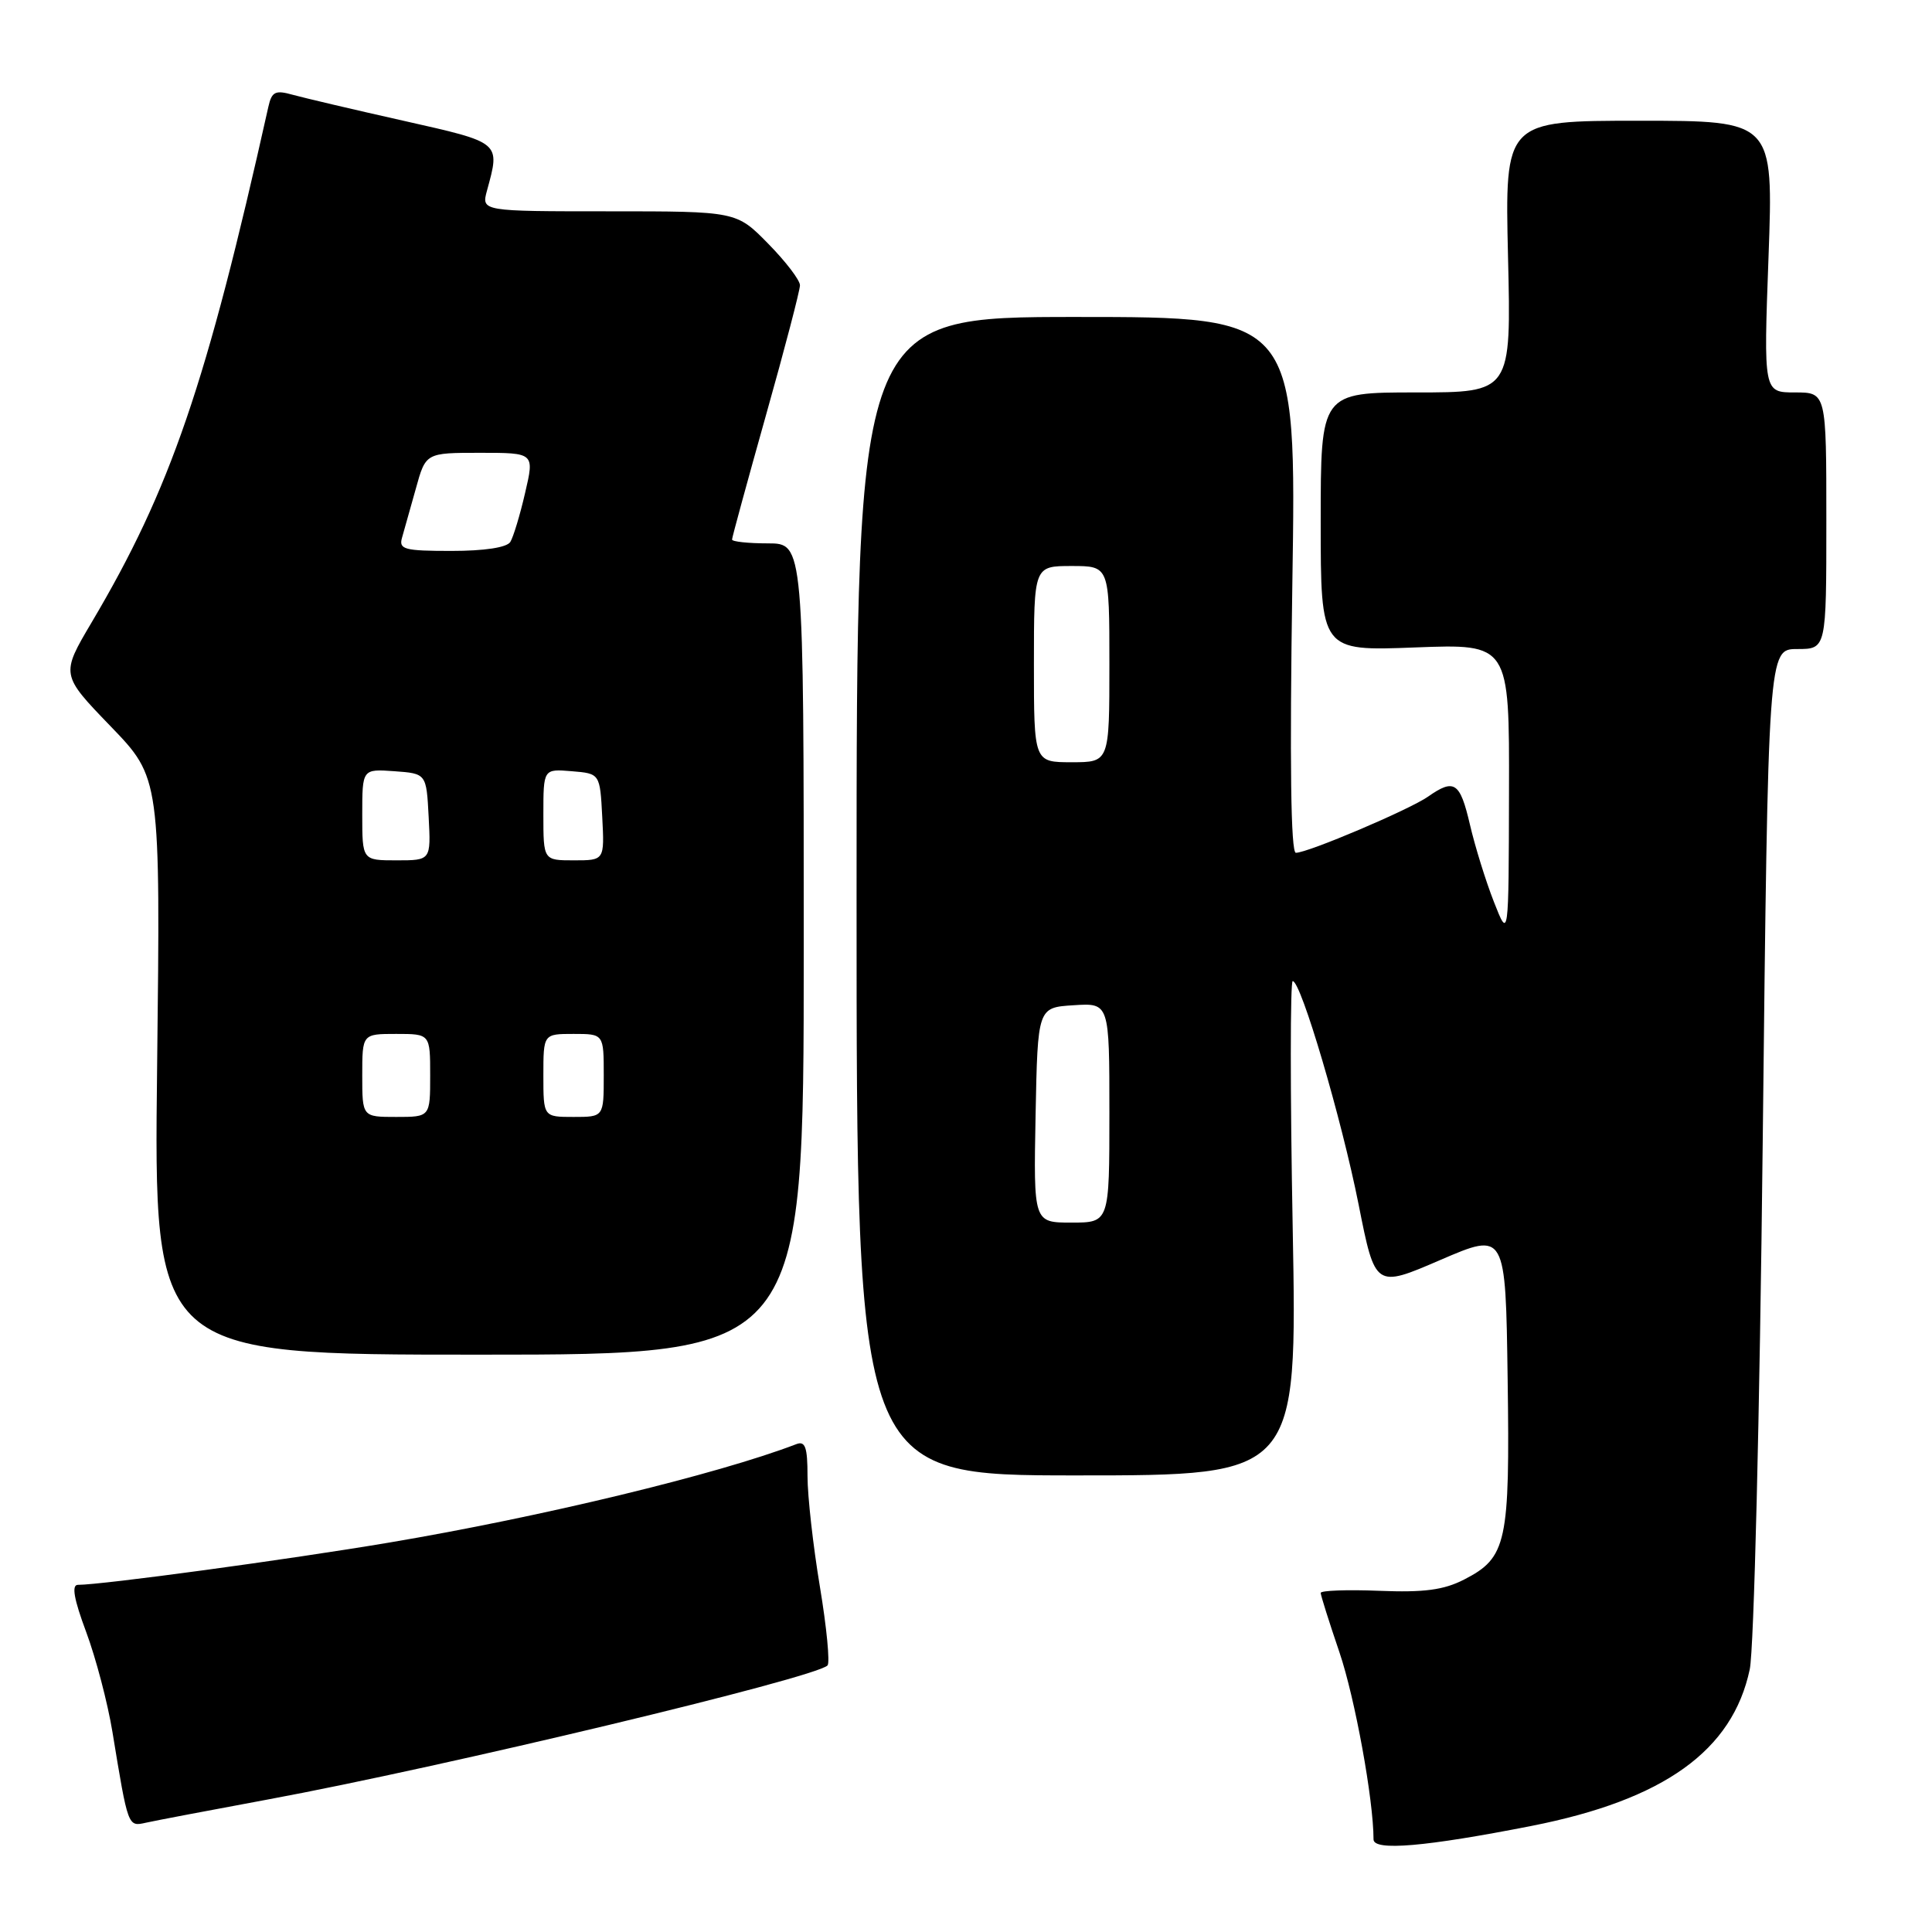 <?xml version="1.0" encoding="UTF-8" standalone="no"?>
<!DOCTYPE svg PUBLIC "-//W3C//DTD SVG 1.1//EN" "http://www.w3.org/Graphics/SVG/1.1/DTD/svg11.dtd" >
<svg xmlns="http://www.w3.org/2000/svg" xmlns:xlink="http://www.w3.org/1999/xlink" version="1.1" viewBox="0 0 256 256">
 <g >
 <path fill="currentColor"
d=" M 202.95 241.94 C 220.49 238.48 229.57 231.97 231.85 221.20 C 232.41 218.58 233.17 187.59 233.57 151.25 C 234.29 86.00 234.29 86.00 238.15 86.00 C 242.00 86.00 242.00 86.00 242.00 69.00 C 242.00 52.00 242.00 52.00 237.84 52.00 C 233.68 52.00 233.68 52.00 234.34 34.00 C 234.99 16.00 234.99 16.00 217.19 16.00 C 199.40 16.00 199.40 16.00 199.82 34.00 C 200.25 52.00 200.25 52.00 187.62 52.00 C 175.00 52.00 175.00 52.00 175.00 69.14 C 175.00 86.27 175.00 86.27 187.50 85.79 C 200.00 85.31 200.00 85.31 199.95 104.90 C 199.91 124.50 199.91 124.50 197.95 119.50 C 196.87 116.75 195.44 112.14 194.77 109.25 C 193.46 103.63 192.70 103.12 189.22 105.56 C 186.76 107.28 173.31 113.00 171.71 113.00 C 171.04 113.00 170.88 101.16 171.24 77.50 C 171.79 42.00 171.79 42.00 142.64 42.00 C 113.50 42.00 113.50 42.00 113.50 118.75 C 113.50 195.50 113.50 195.50 142.70 195.50 C 171.89 195.50 171.89 195.50 171.29 162.75 C 170.95 144.74 170.96 130.00 171.29 130.00 C 172.39 130.00 177.76 148.22 180.02 159.59 C 182.22 170.68 182.22 170.68 190.86 166.95 C 199.50 163.23 199.50 163.23 199.77 182.68 C 200.08 204.47 199.66 206.39 194.00 209.30 C 191.31 210.68 188.70 211.03 182.75 210.79 C 178.49 210.62 175.00 210.75 175.00 211.07 C 175.00 211.39 176.12 214.94 177.49 218.96 C 179.54 225.01 182.00 238.49 182.00 243.73 C 182.00 245.30 188.91 244.70 202.95 241.94 Z  M 35.50 238.44 C 58.72 234.14 108.00 222.34 109.65 220.68 C 109.99 220.34 109.54 215.64 108.64 210.24 C 107.74 204.83 107.00 198.25 107.00 195.60 C 107.00 191.75 106.70 190.90 105.51 191.36 C 95.11 195.35 71.69 201.01 51.50 204.41 C 38.07 206.67 13.54 210.00 10.32 210.00 C 9.46 210.00 9.79 211.88 11.42 216.25 C 12.70 219.69 14.27 225.65 14.90 229.50 C 16.98 242.16 16.94 242.05 19.33 241.52 C 20.52 241.25 27.80 239.87 35.50 238.44 Z  M 106.50 125.75 C 106.50 72.00 106.50 72.00 101.75 72.00 C 99.14 72.00 97.00 71.77 97.00 71.49 C 97.00 71.21 99.03 63.79 101.50 55.00 C 103.98 46.21 106.00 38.47 106.00 37.80 C 106.00 37.12 104.11 34.65 101.79 32.29 C 97.58 28.00 97.58 28.00 80.68 28.00 C 63.78 28.00 63.78 28.00 64.53 25.25 C 66.29 18.79 66.46 18.93 53.50 16.01 C 46.90 14.53 40.28 12.97 38.79 12.56 C 36.48 11.91 36.01 12.14 35.56 14.15 C 27.32 51.04 22.61 64.79 12.16 82.44 C 8.05 89.39 8.05 89.39 14.65 96.23 C 21.26 103.08 21.26 103.08 20.82 141.29 C 20.37 179.50 20.37 179.50 63.44 179.50 C 106.50 179.50 106.50 179.50 106.50 125.75 Z  M 137.22 147.75 C 137.50 133.50 137.50 133.50 142.25 133.20 C 147.00 132.89 147.00 132.89 147.00 147.45 C 147.00 162.00 147.00 162.00 141.97 162.00 C 136.95 162.00 136.95 162.00 137.22 147.75 Z  M 137.00 88.00 C 137.00 75.00 137.00 75.00 142.00 75.00 C 147.00 75.00 147.00 75.00 147.00 88.00 C 147.00 101.00 147.00 101.00 142.00 101.00 C 137.00 101.00 137.00 101.00 137.00 88.00 Z  M 48.00 142.50 C 48.00 137.00 48.00 137.00 52.50 137.00 C 57.00 137.00 57.00 137.00 57.00 142.50 C 57.00 148.00 57.00 148.00 52.50 148.00 C 48.00 148.00 48.00 148.00 48.00 142.50 Z  M 72.00 142.50 C 72.00 137.00 72.00 137.00 76.00 137.00 C 80.00 137.00 80.00 137.00 80.00 142.50 C 80.00 148.00 80.00 148.00 76.00 148.00 C 72.00 148.00 72.00 148.00 72.00 142.50 Z  M 48.00 107.94 C 48.00 101.89 48.00 101.89 52.25 102.19 C 56.50 102.50 56.50 102.50 56.80 108.25 C 57.10 114.00 57.10 114.00 52.55 114.00 C 48.00 114.00 48.00 114.00 48.00 107.94 Z  M 72.00 107.94 C 72.00 101.88 72.00 101.88 75.75 102.19 C 79.50 102.50 79.50 102.50 79.80 108.25 C 80.10 114.00 80.10 114.00 76.05 114.00 C 72.00 114.00 72.00 114.00 72.00 107.94 Z  M 53.27 71.25 C 53.55 70.29 54.37 67.36 55.10 64.75 C 56.41 60.00 56.41 60.00 63.62 60.00 C 70.82 60.00 70.82 60.00 69.58 65.31 C 68.91 68.23 68.02 71.16 67.62 71.81 C 67.16 72.55 64.19 73.00 59.82 73.00 C 53.58 73.00 52.82 72.80 53.27 71.25 Z "/>
</g>
</svg>
